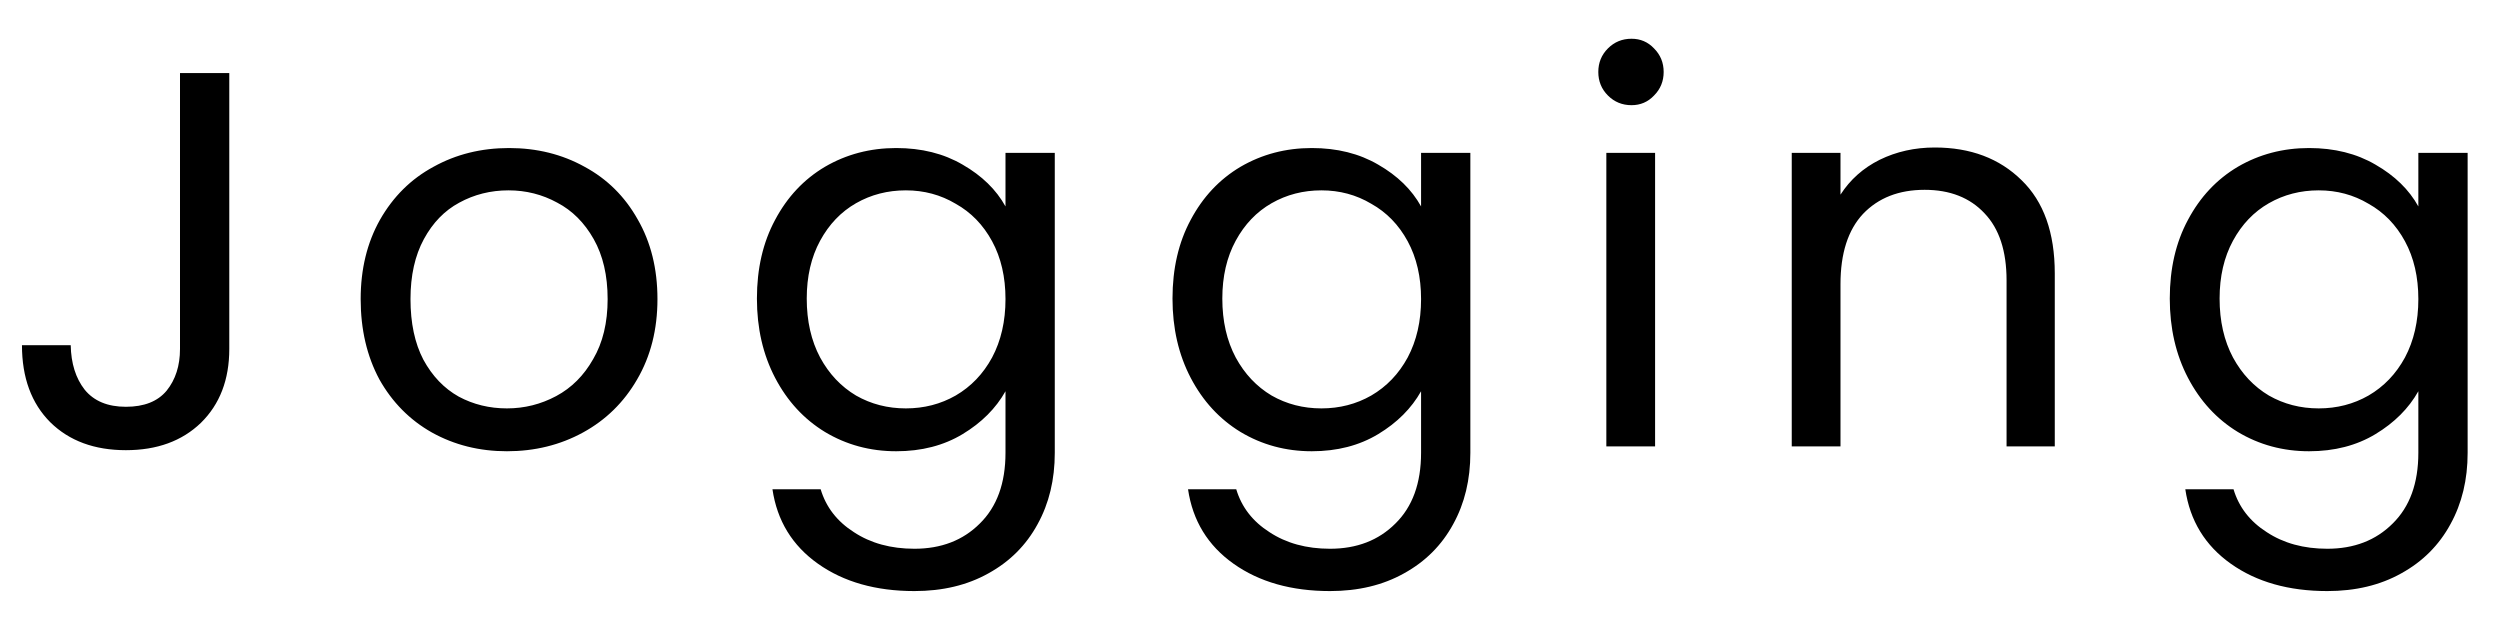<svg width="56" height="14" viewBox="0 0 56 14" fill="none" xmlns="http://www.w3.org/2000/svg">
<path d="M5.136 1.636V7.816C5.136 8.504 4.924 9.056 4.5 9.472C4.076 9.88 3.516 10.084 2.82 10.084C2.116 10.084 1.552 9.876 1.128 9.46C0.704 9.036 0.492 8.46 0.492 7.732H1.584C1.592 8.14 1.696 8.472 1.896 8.728C2.104 8.984 2.412 9.112 2.82 9.112C3.228 9.112 3.532 8.992 3.732 8.752C3.932 8.504 4.032 8.192 4.032 7.816V1.636H5.136ZM11.355 10.108C10.739 10.108 10.179 9.968 9.675 9.688C9.179 9.408 8.787 9.012 8.499 8.5C8.219 7.98 8.079 7.38 8.079 6.7C8.079 6.028 8.223 5.436 8.511 4.924C8.807 4.404 9.207 4.008 9.711 3.736C10.215 3.456 10.779 3.316 11.403 3.316C12.027 3.316 12.591 3.456 13.095 3.736C13.599 4.008 13.995 4.4 14.283 4.912C14.579 5.424 14.727 6.02 14.727 6.7C14.727 7.38 14.575 7.98 14.271 8.5C13.975 9.012 13.571 9.408 13.059 9.688C12.547 9.968 11.979 10.108 11.355 10.108ZM11.355 9.148C11.747 9.148 12.115 9.056 12.459 8.872C12.803 8.688 13.079 8.412 13.287 8.044C13.503 7.676 13.611 7.228 13.611 6.7C13.611 6.172 13.507 5.724 13.299 5.356C13.091 4.988 12.819 4.716 12.483 4.54C12.147 4.356 11.783 4.264 11.391 4.264C10.991 4.264 10.623 4.356 10.287 4.54C9.959 4.716 9.695 4.988 9.495 5.356C9.295 5.724 9.195 6.172 9.195 6.7C9.195 7.236 9.291 7.688 9.483 8.056C9.683 8.424 9.947 8.7 10.275 8.884C10.603 9.06 10.963 9.148 11.355 9.148ZM20.075 3.316C20.643 3.316 21.139 3.44 21.563 3.688C21.995 3.936 22.315 4.248 22.523 4.624V3.424H23.627V10.144C23.627 10.744 23.499 11.276 23.243 11.74C22.987 12.212 22.619 12.58 22.139 12.844C21.667 13.108 21.115 13.24 20.483 13.24C19.619 13.24 18.899 13.036 18.323 12.628C17.747 12.22 17.407 11.664 17.303 10.96H18.383C18.503 11.36 18.751 11.68 19.127 11.92C19.503 12.168 19.955 12.292 20.483 12.292C21.083 12.292 21.571 12.104 21.947 11.728C22.331 11.352 22.523 10.824 22.523 10.144V8.764C22.307 9.148 21.987 9.468 21.563 9.724C21.139 9.98 20.643 10.108 20.075 10.108C19.491 10.108 18.959 9.964 18.479 9.676C18.007 9.388 17.635 8.984 17.363 8.464C17.091 7.944 16.955 7.352 16.955 6.688C16.955 6.016 17.091 5.428 17.363 4.924C17.635 4.412 18.007 4.016 18.479 3.736C18.959 3.456 19.491 3.316 20.075 3.316ZM22.523 6.7C22.523 6.204 22.423 5.772 22.223 5.404C22.023 5.036 21.751 4.756 21.407 4.564C21.071 4.364 20.699 4.264 20.291 4.264C19.883 4.264 19.511 4.36 19.175 4.552C18.839 4.744 18.571 5.024 18.371 5.392C18.171 5.76 18.071 6.192 18.071 6.688C18.071 7.192 18.171 7.632 18.371 8.008C18.571 8.376 18.839 8.66 19.175 8.86C19.511 9.052 19.883 9.148 20.291 9.148C20.699 9.148 21.071 9.052 21.407 8.86C21.751 8.66 22.023 8.376 22.223 8.008C22.423 7.632 22.523 7.196 22.523 6.7ZM29.384 3.316C29.952 3.316 30.448 3.44 30.872 3.688C31.304 3.936 31.624 4.248 31.832 4.624V3.424H32.936V10.144C32.936 10.744 32.808 11.276 32.552 11.74C32.296 12.212 31.928 12.58 31.448 12.844C30.976 13.108 30.424 13.24 29.792 13.24C28.928 13.24 28.208 13.036 27.632 12.628C27.056 12.22 26.716 11.664 26.612 10.96H27.692C27.812 11.36 28.06 11.68 28.436 11.92C28.812 12.168 29.264 12.292 29.792 12.292C30.392 12.292 30.88 12.104 31.256 11.728C31.64 11.352 31.832 10.824 31.832 10.144V8.764C31.616 9.148 31.296 9.468 30.872 9.724C30.448 9.98 29.952 10.108 29.384 10.108C28.8 10.108 28.268 9.964 27.788 9.676C27.316 9.388 26.944 8.984 26.672 8.464C26.4 7.944 26.264 7.352 26.264 6.688C26.264 6.016 26.4 5.428 26.672 4.924C26.944 4.412 27.316 4.016 27.788 3.736C28.268 3.456 28.8 3.316 29.384 3.316ZM31.832 6.7C31.832 6.204 31.732 5.772 31.532 5.404C31.332 5.036 31.06 4.756 30.716 4.564C30.38 4.364 30.008 4.264 29.6 4.264C29.192 4.264 28.82 4.36 28.484 4.552C28.148 4.744 27.88 5.024 27.68 5.392C27.48 5.76 27.38 6.192 27.38 6.688C27.38 7.192 27.48 7.632 27.68 8.008C27.88 8.376 28.148 8.66 28.484 8.86C28.82 9.052 29.192 9.148 29.6 9.148C30.008 9.148 30.38 9.052 30.716 8.86C31.06 8.66 31.332 8.376 31.532 8.008C31.732 7.632 31.832 7.196 31.832 6.7ZM36.546 2.356C36.338 2.356 36.162 2.284 36.018 2.14C35.874 1.996 35.802 1.82 35.802 1.612C35.802 1.404 35.874 1.228 36.018 1.084C36.162 0.94 36.338 0.868 36.546 0.868C36.746 0.868 36.914 0.94 37.05 1.084C37.194 1.228 37.266 1.404 37.266 1.612C37.266 1.82 37.194 1.996 37.05 2.14C36.914 2.284 36.746 2.356 36.546 2.356ZM37.074 3.424V10H35.982V3.424H37.074ZM43.339 3.304C44.139 3.304 44.787 3.548 45.283 4.036C45.779 4.516 46.027 5.212 46.027 6.124V10H44.947V6.28C44.947 5.624 44.783 5.124 44.455 4.78C44.127 4.428 43.679 4.252 43.111 4.252C42.535 4.252 42.075 4.432 41.731 4.792C41.395 5.152 41.227 5.676 41.227 6.364V10H40.135V3.424H41.227V4.36C41.443 4.024 41.735 3.764 42.103 3.58C42.479 3.396 42.891 3.304 43.339 3.304ZM51.723 3.316C52.291 3.316 52.787 3.44 53.211 3.688C53.643 3.936 53.963 4.248 54.171 4.624V3.424H55.275V10.144C55.275 10.744 55.147 11.276 54.891 11.74C54.635 12.212 54.267 12.58 53.787 12.844C53.315 13.108 52.763 13.24 52.131 13.24C51.267 13.24 50.547 13.036 49.971 12.628C49.395 12.22 49.055 11.664 48.951 10.96H50.031C50.151 11.36 50.399 11.68 50.775 11.92C51.151 12.168 51.603 12.292 52.131 12.292C52.731 12.292 53.219 12.104 53.595 11.728C53.979 11.352 54.171 10.824 54.171 10.144V8.764C53.955 9.148 53.635 9.468 53.211 9.724C52.787 9.98 52.291 10.108 51.723 10.108C51.139 10.108 50.607 9.964 50.127 9.676C49.655 9.388 49.283 8.984 49.011 8.464C48.739 7.944 48.603 7.352 48.603 6.688C48.603 6.016 48.739 5.428 49.011 4.924C49.283 4.412 49.655 4.016 50.127 3.736C50.607 3.456 51.139 3.316 51.723 3.316ZM54.171 6.7C54.171 6.204 54.071 5.772 53.871 5.404C53.671 5.036 53.399 4.756 53.055 4.564C52.719 4.364 52.347 4.264 51.939 4.264C51.531 4.264 51.159 4.36 50.823 4.552C50.487 4.744 50.219 5.024 50.019 5.392C49.819 5.76 49.719 6.192 49.719 6.688C49.719 7.192 49.819 7.632 50.019 8.008C50.219 8.376 50.487 8.66 50.823 8.86C51.159 9.052 51.531 9.148 51.939 9.148C52.347 9.148 52.719 9.052 53.055 8.86C53.399 8.66 53.671 8.376 53.871 8.008C54.071 7.632 54.171 7.196 54.171 6.7Z" fill="black"/>
</svg>
